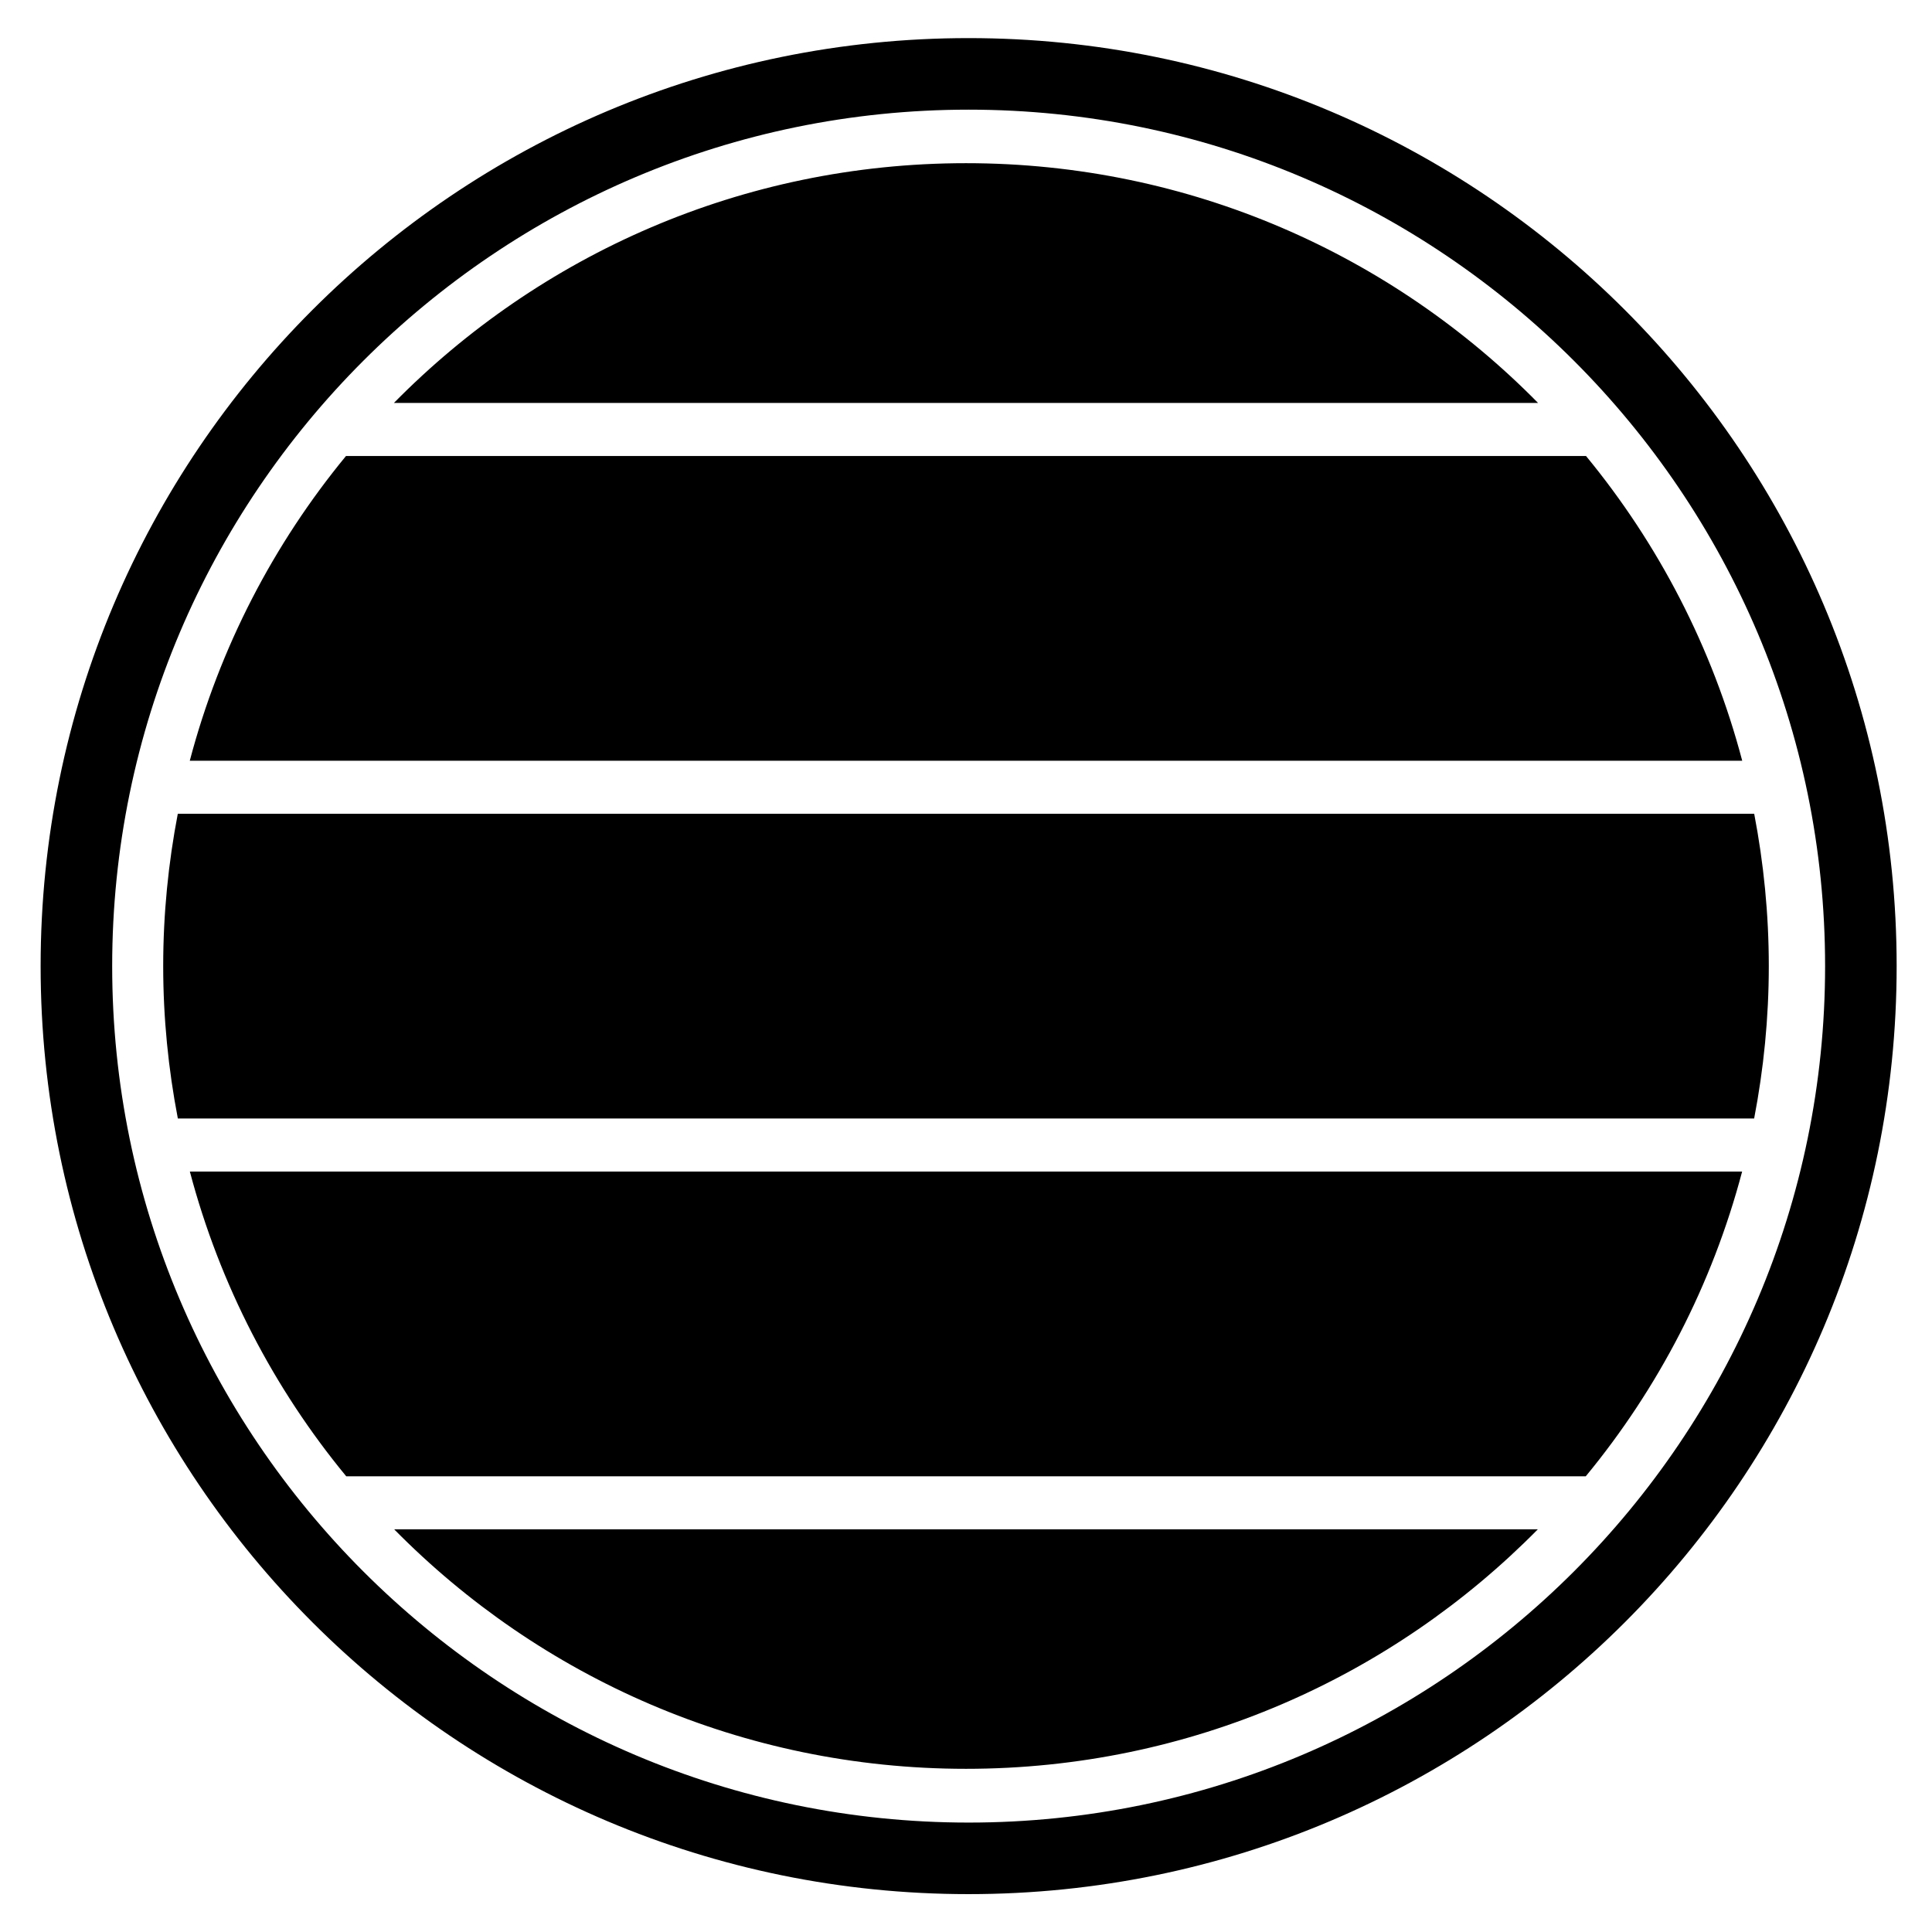 <?xml version="1.0" encoding="utf-8"?>
<!-- Generator: Adobe Illustrator 15.0.2, SVG Export Plug-In . SVG Version: 6.00 Build 0)  -->
<!DOCTYPE svg PUBLIC "-//W3C//DTD SVG 1.0//EN" "http://www.w3.org/TR/2001/REC-SVG-20010904/DTD/svg10.dtd">
<svg version="1.0" id="Layer_1" xmlns="http://www.w3.org/2000/svg" xmlns:xlink="http://www.w3.org/1999/xlink" x="0px" y="0px"
	 width="108px" height="108px" viewBox="0 0 108 108" enable-background="new 0 0 108 108" xml:space="preserve">
<path d="M54.147,6.13c26.399,0,47.877,21.477,47.877,47.876s-21.478,47.877-47.877,47.877S6.271,80.406,6.271,54.007
	S27.748,6.13,54.147,6.13 M54.147,2.13c-28.65,0-51.876,23.226-51.876,51.876c0,28.651,23.226,51.877,51.876,51.877
	c28.651,0,51.877-23.226,51.877-51.877C106.024,25.356,82.799,2.13,54.147,2.13L54.147,2.13z M9.123,54
	c0,2.916,0.288,5.764,0.819,8.525h88.116c0.531-2.762,0.819-5.609,0.819-8.525c0-2.911-0.287-5.753-0.816-8.51H9.939
	C9.41,48.247,9.123,51.089,9.123,54z M85.979,22.525C77.84,14.255,66.521,9.122,54,9.122c-12.521,0-23.839,5.133-31.98,13.403
	H85.979z M88.646,82.525c4.049-4.911,7.067-10.699,8.74-17.035H10.613c1.674,6.336,4.692,12.124,8.741,17.035H88.646z M22.035,85.49
	C30.174,93.752,41.486,98.878,54,98.878s23.825-5.126,31.965-13.388H22.035z M19.342,25.49c-4.045,4.912-7.062,10.7-8.733,17.035
	h86.782c-1.671-6.335-4.688-12.123-8.732-17.035H19.342z"/>
</svg>
